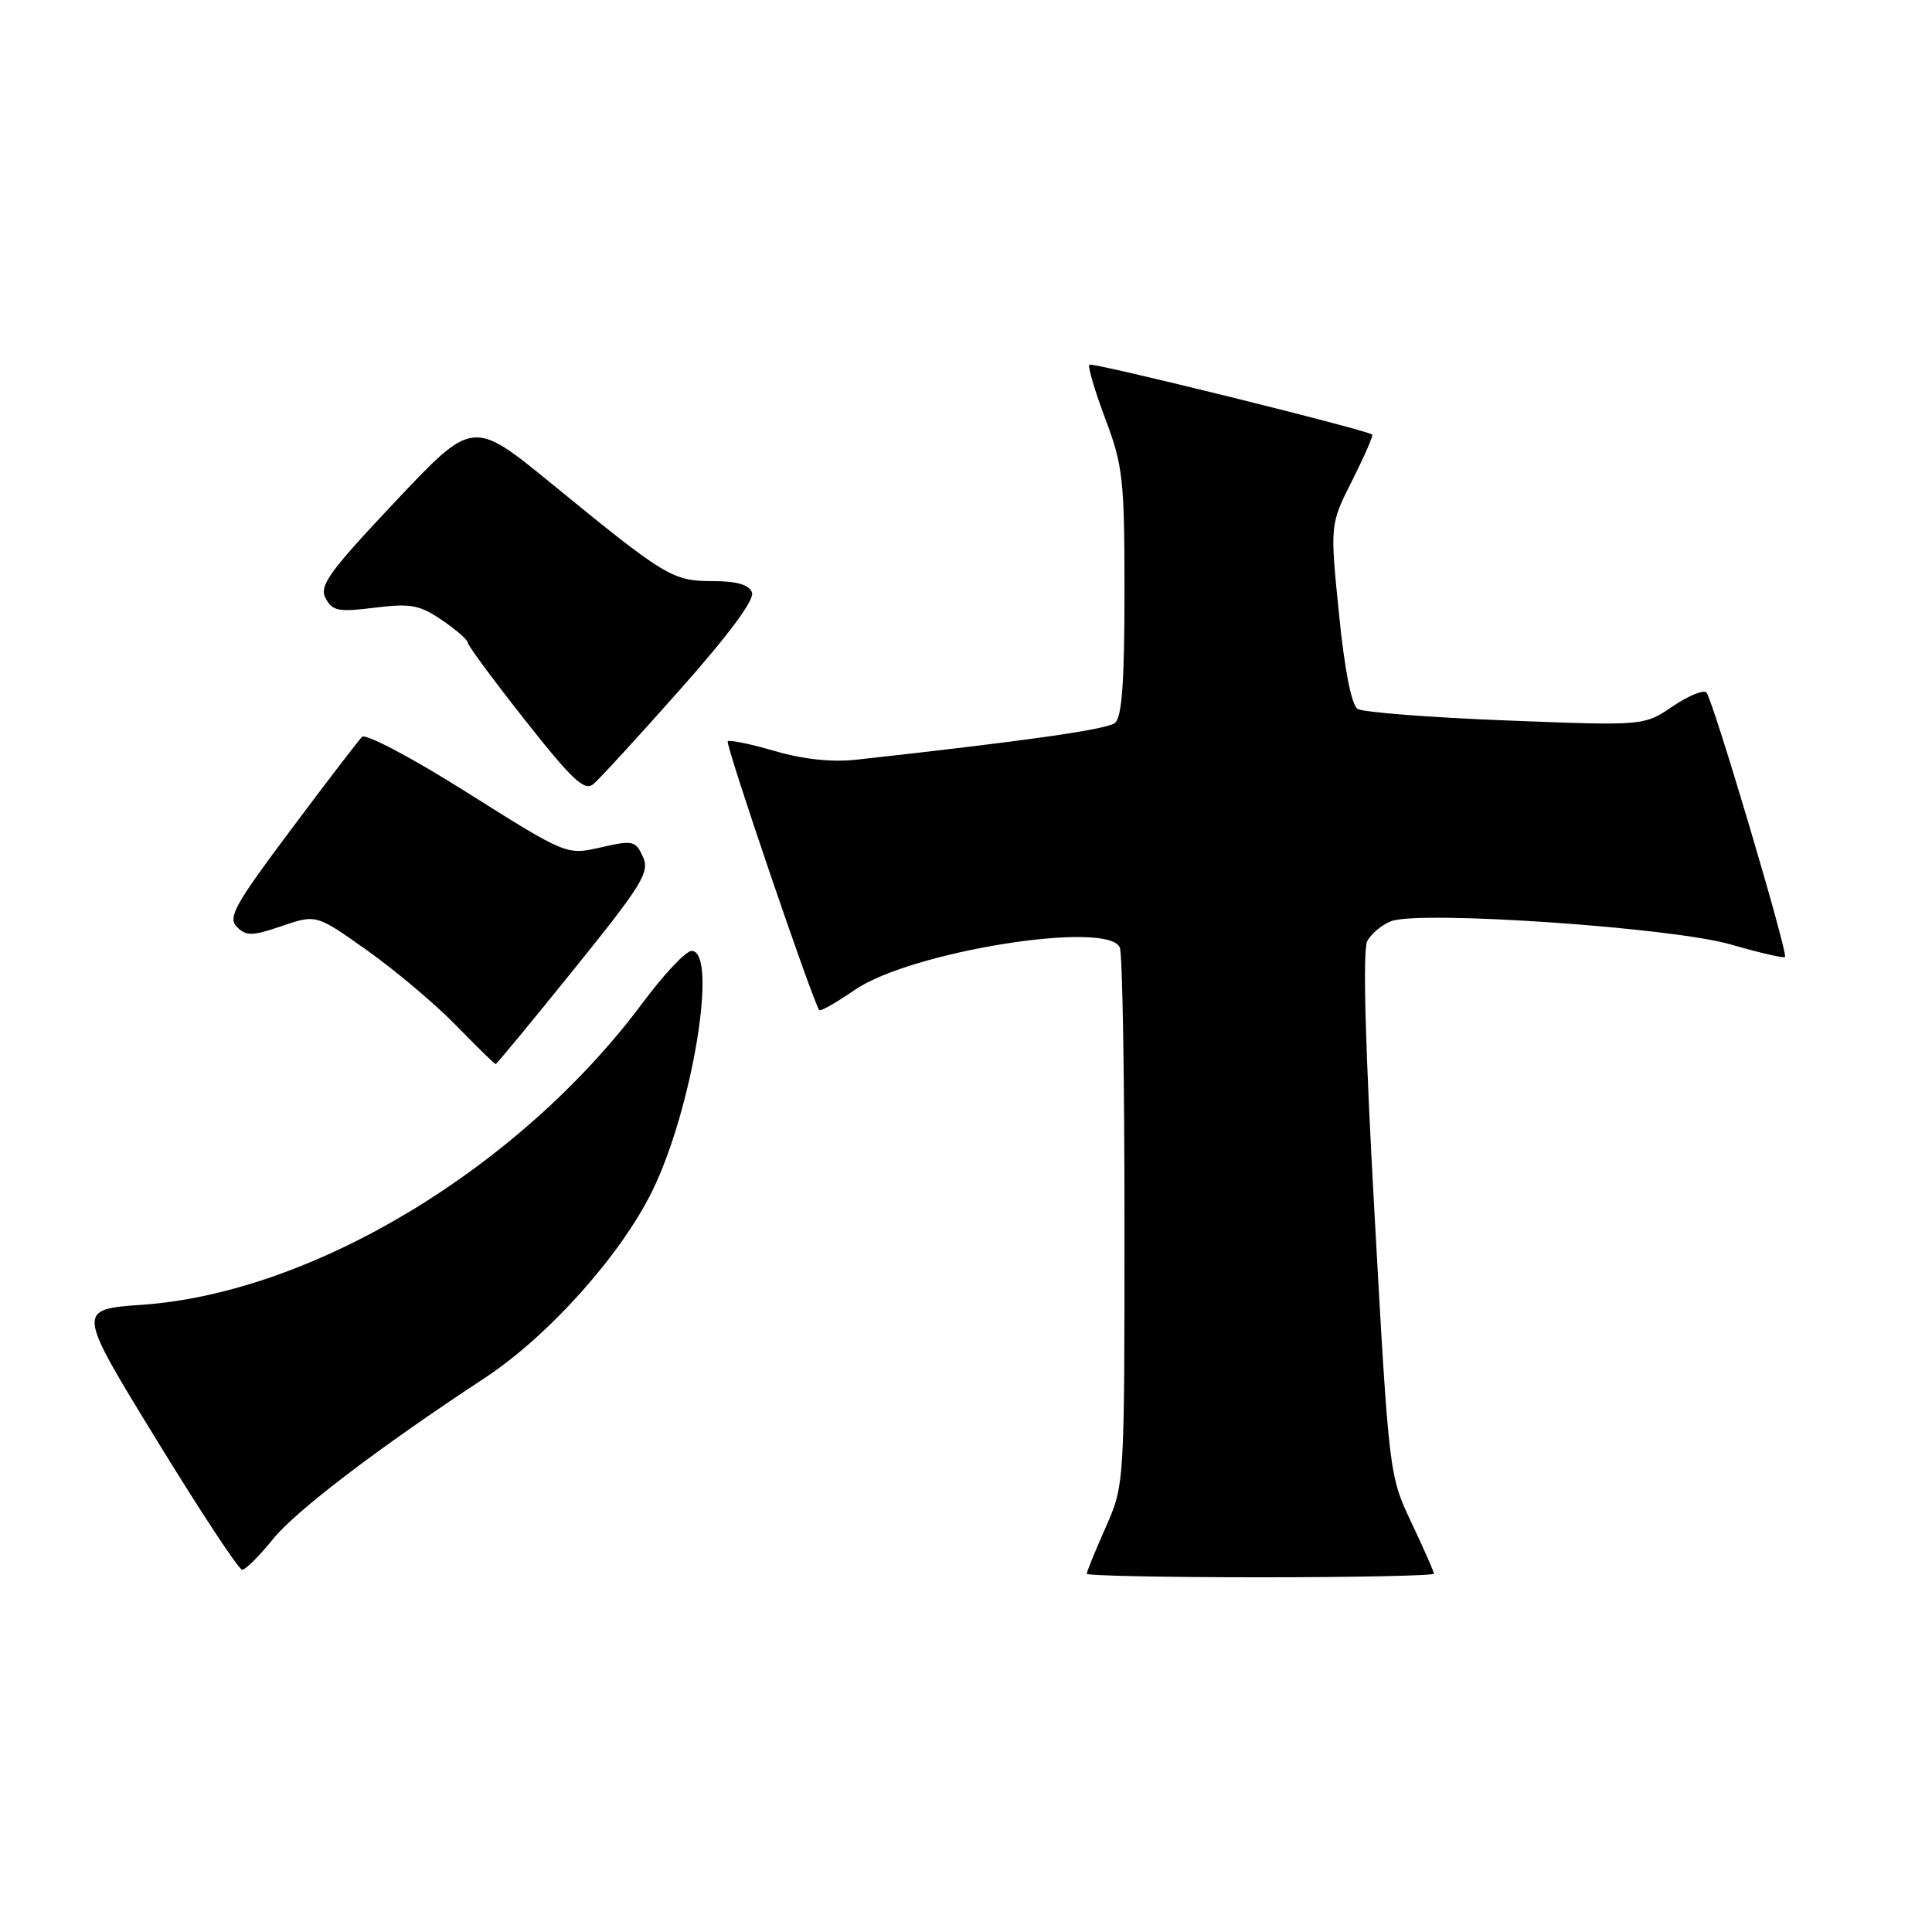 <?xml version="1.0" encoding="UTF-8" standalone="no"?>
<!DOCTYPE svg PUBLIC "-//W3C//DTD SVG 1.1//EN" "http://www.w3.org/Graphics/SVG/1.1/DTD/svg11.dtd" >
<svg xmlns="http://www.w3.org/2000/svg" xmlns:xlink="http://www.w3.org/1999/xlink" version="1.1" viewBox="0 0 256 256">
 <g >
 <path fill="currentColor"
d=" M 190.00 208.52 C 190.00 208.25 188.66 205.22 187.03 201.77 C 184.07 195.52 184.05 195.38 182.14 161.00 C 180.89 138.63 180.55 125.87 181.17 124.70 C 181.69 123.71 183.12 122.53 184.34 122.06 C 188.17 120.61 221.64 122.90 229.35 125.15 C 233.11 126.24 236.34 126.99 236.52 126.81 C 236.97 126.37 226.96 92.68 226.11 91.76 C 225.73 91.36 223.72 92.19 221.63 93.60 C 217.84 96.18 217.84 96.18 199.52 95.46 C 189.44 95.07 180.62 94.38 179.90 93.94 C 179.08 93.43 178.17 88.80 177.42 81.32 C 176.23 69.50 176.23 69.50 179.18 63.65 C 180.80 60.43 181.99 57.70 181.82 57.58 C 180.84 56.89 144.70 47.96 144.35 48.32 C 144.11 48.55 145.06 51.78 146.46 55.49 C 148.80 61.70 149.00 63.52 149.00 78.50 C 149.00 90.29 148.66 95.04 147.75 95.78 C 146.69 96.66 136.00 98.18 113.50 100.66 C 110.24 101.02 106.47 100.62 102.68 99.52 C 99.47 98.58 96.66 98.00 96.43 98.23 C 96.07 98.59 107.76 132.91 108.56 133.85 C 108.73 134.04 110.84 132.83 113.26 131.17 C 120.71 126.04 146.97 121.87 148.39 125.58 C 148.73 126.45 149.00 142.82 149.00 161.96 C 149.00 196.75 149.00 196.75 146.50 202.40 C 145.12 205.51 144.00 208.27 144.00 208.53 C 144.00 208.79 154.35 209.00 167.00 209.00 C 179.65 209.00 190.00 208.78 190.00 208.52 Z  M 36.17 203.94 C 39.18 200.20 50.27 191.76 64.17 182.63 C 72.60 177.10 82.21 166.39 86.42 157.83 C 91.74 147.01 95.19 126.00 91.64 126.00 C 90.89 126.00 88.00 129.06 85.21 132.81 C 68.92 154.72 41.45 171.31 18.83 172.89 C 10.15 173.50 10.15 173.50 20.72 190.75 C 26.53 200.24 31.64 208.00 32.09 208.00 C 32.54 208.00 34.37 206.17 36.17 203.94 Z  M 76.08 128.40 C 85.14 117.16 86.12 115.56 85.19 113.53 C 84.22 111.39 83.86 111.31 79.62 112.28 C 75.08 113.32 75.08 113.32 61.95 105.05 C 54.62 100.42 48.45 97.16 47.97 97.64 C 47.50 98.11 43.25 103.65 38.54 109.95 C 31.11 119.87 30.15 121.58 31.39 122.82 C 32.63 124.06 33.43 124.04 37.36 122.70 C 41.91 121.15 41.91 121.15 48.70 125.97 C 52.44 128.63 57.73 133.09 60.46 135.90 C 63.19 138.70 65.54 141.00 65.67 141.00 C 65.81 141.00 70.49 135.33 76.08 128.40 Z  M 90.13 91.35 C 96.61 84.05 100.01 79.46 99.64 78.50 C 99.24 77.47 97.62 77.00 94.44 77.00 C 89.12 77.00 88.20 76.45 73.08 64.08 C 62.65 55.56 62.65 55.56 52.39 66.45 C 43.56 75.82 42.26 77.62 43.15 79.28 C 44.05 80.97 44.87 81.12 49.66 80.52 C 54.42 79.93 55.59 80.15 58.56 82.17 C 60.45 83.45 61.99 84.80 61.99 85.17 C 62.00 85.54 65.42 90.17 69.60 95.46 C 75.84 103.37 77.45 104.87 78.62 103.90 C 79.41 103.25 84.59 97.60 90.13 91.35 Z "/>
</g>
</svg>